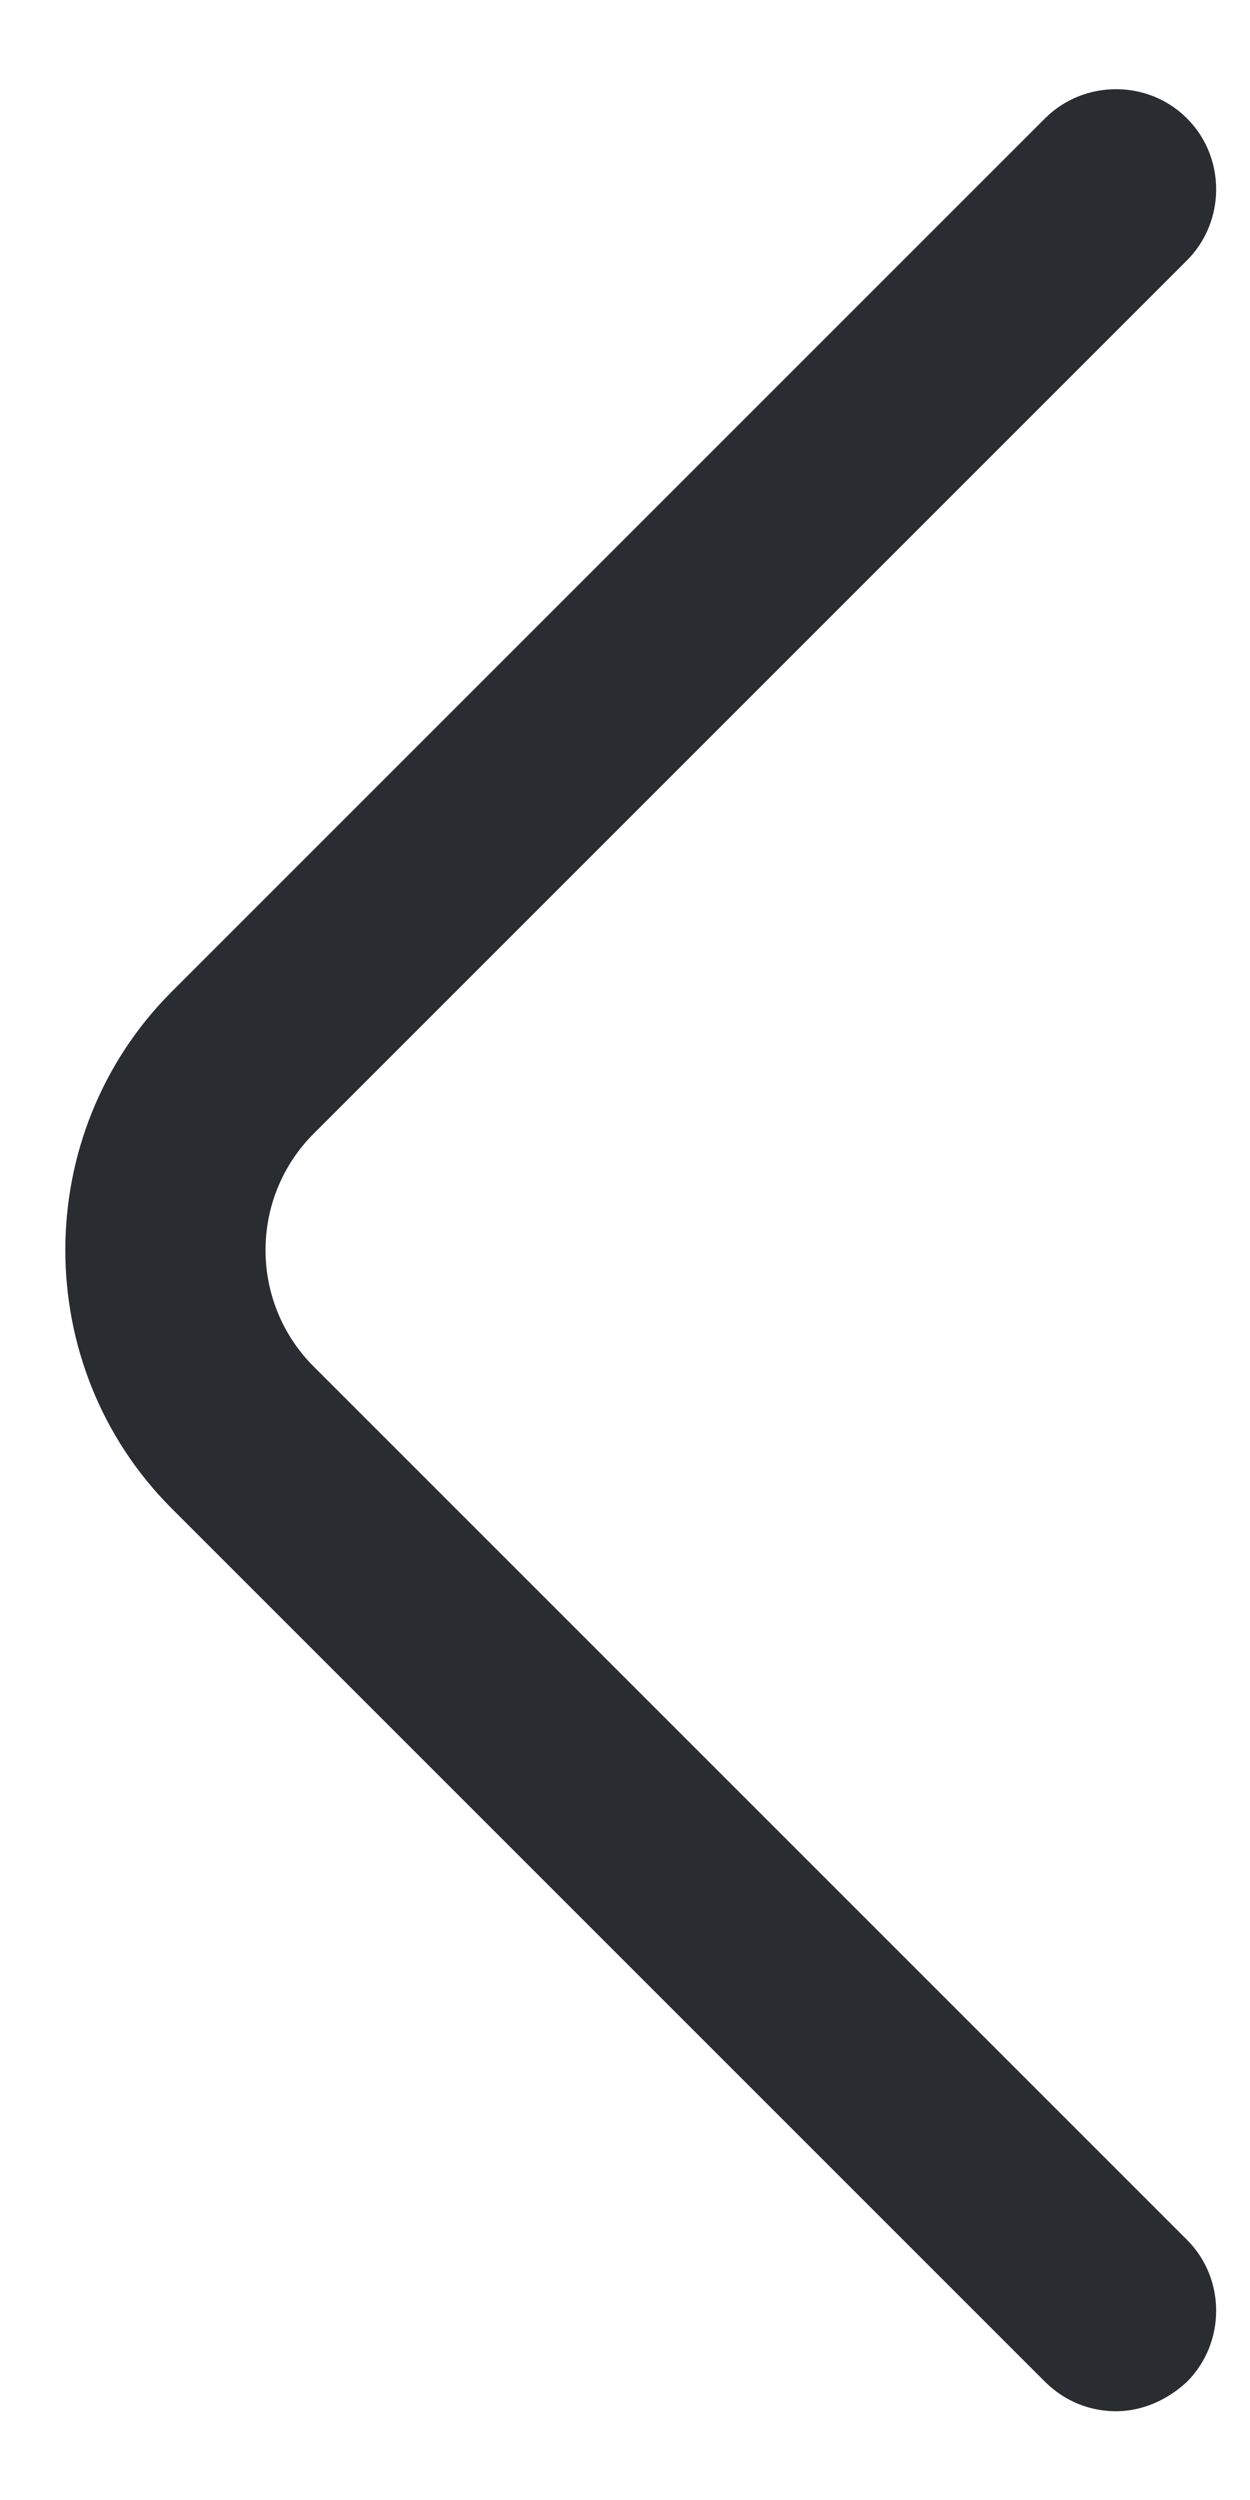 <svg width="7" height="14" viewBox="0 0 7 14" fill="none" xmlns="http://www.w3.org/2000/svg">
<path d="M6.25 13.503C6.107 13.503 5.965 13.45 5.852 13.338L0.962 8.448C0.167 7.653 0.167 6.348 0.962 5.553L5.852 0.663C6.07 0.445 6.43 0.445 6.647 0.663C6.865 0.88 6.865 1.24 6.647 1.458L1.757 6.348C1.397 6.708 1.397 7.293 1.757 7.653L6.647 12.543C6.865 12.76 6.865 13.12 6.647 13.338C6.535 13.443 6.392 13.503 6.25 13.503Z" fill="#292D32"/>
</svg>
